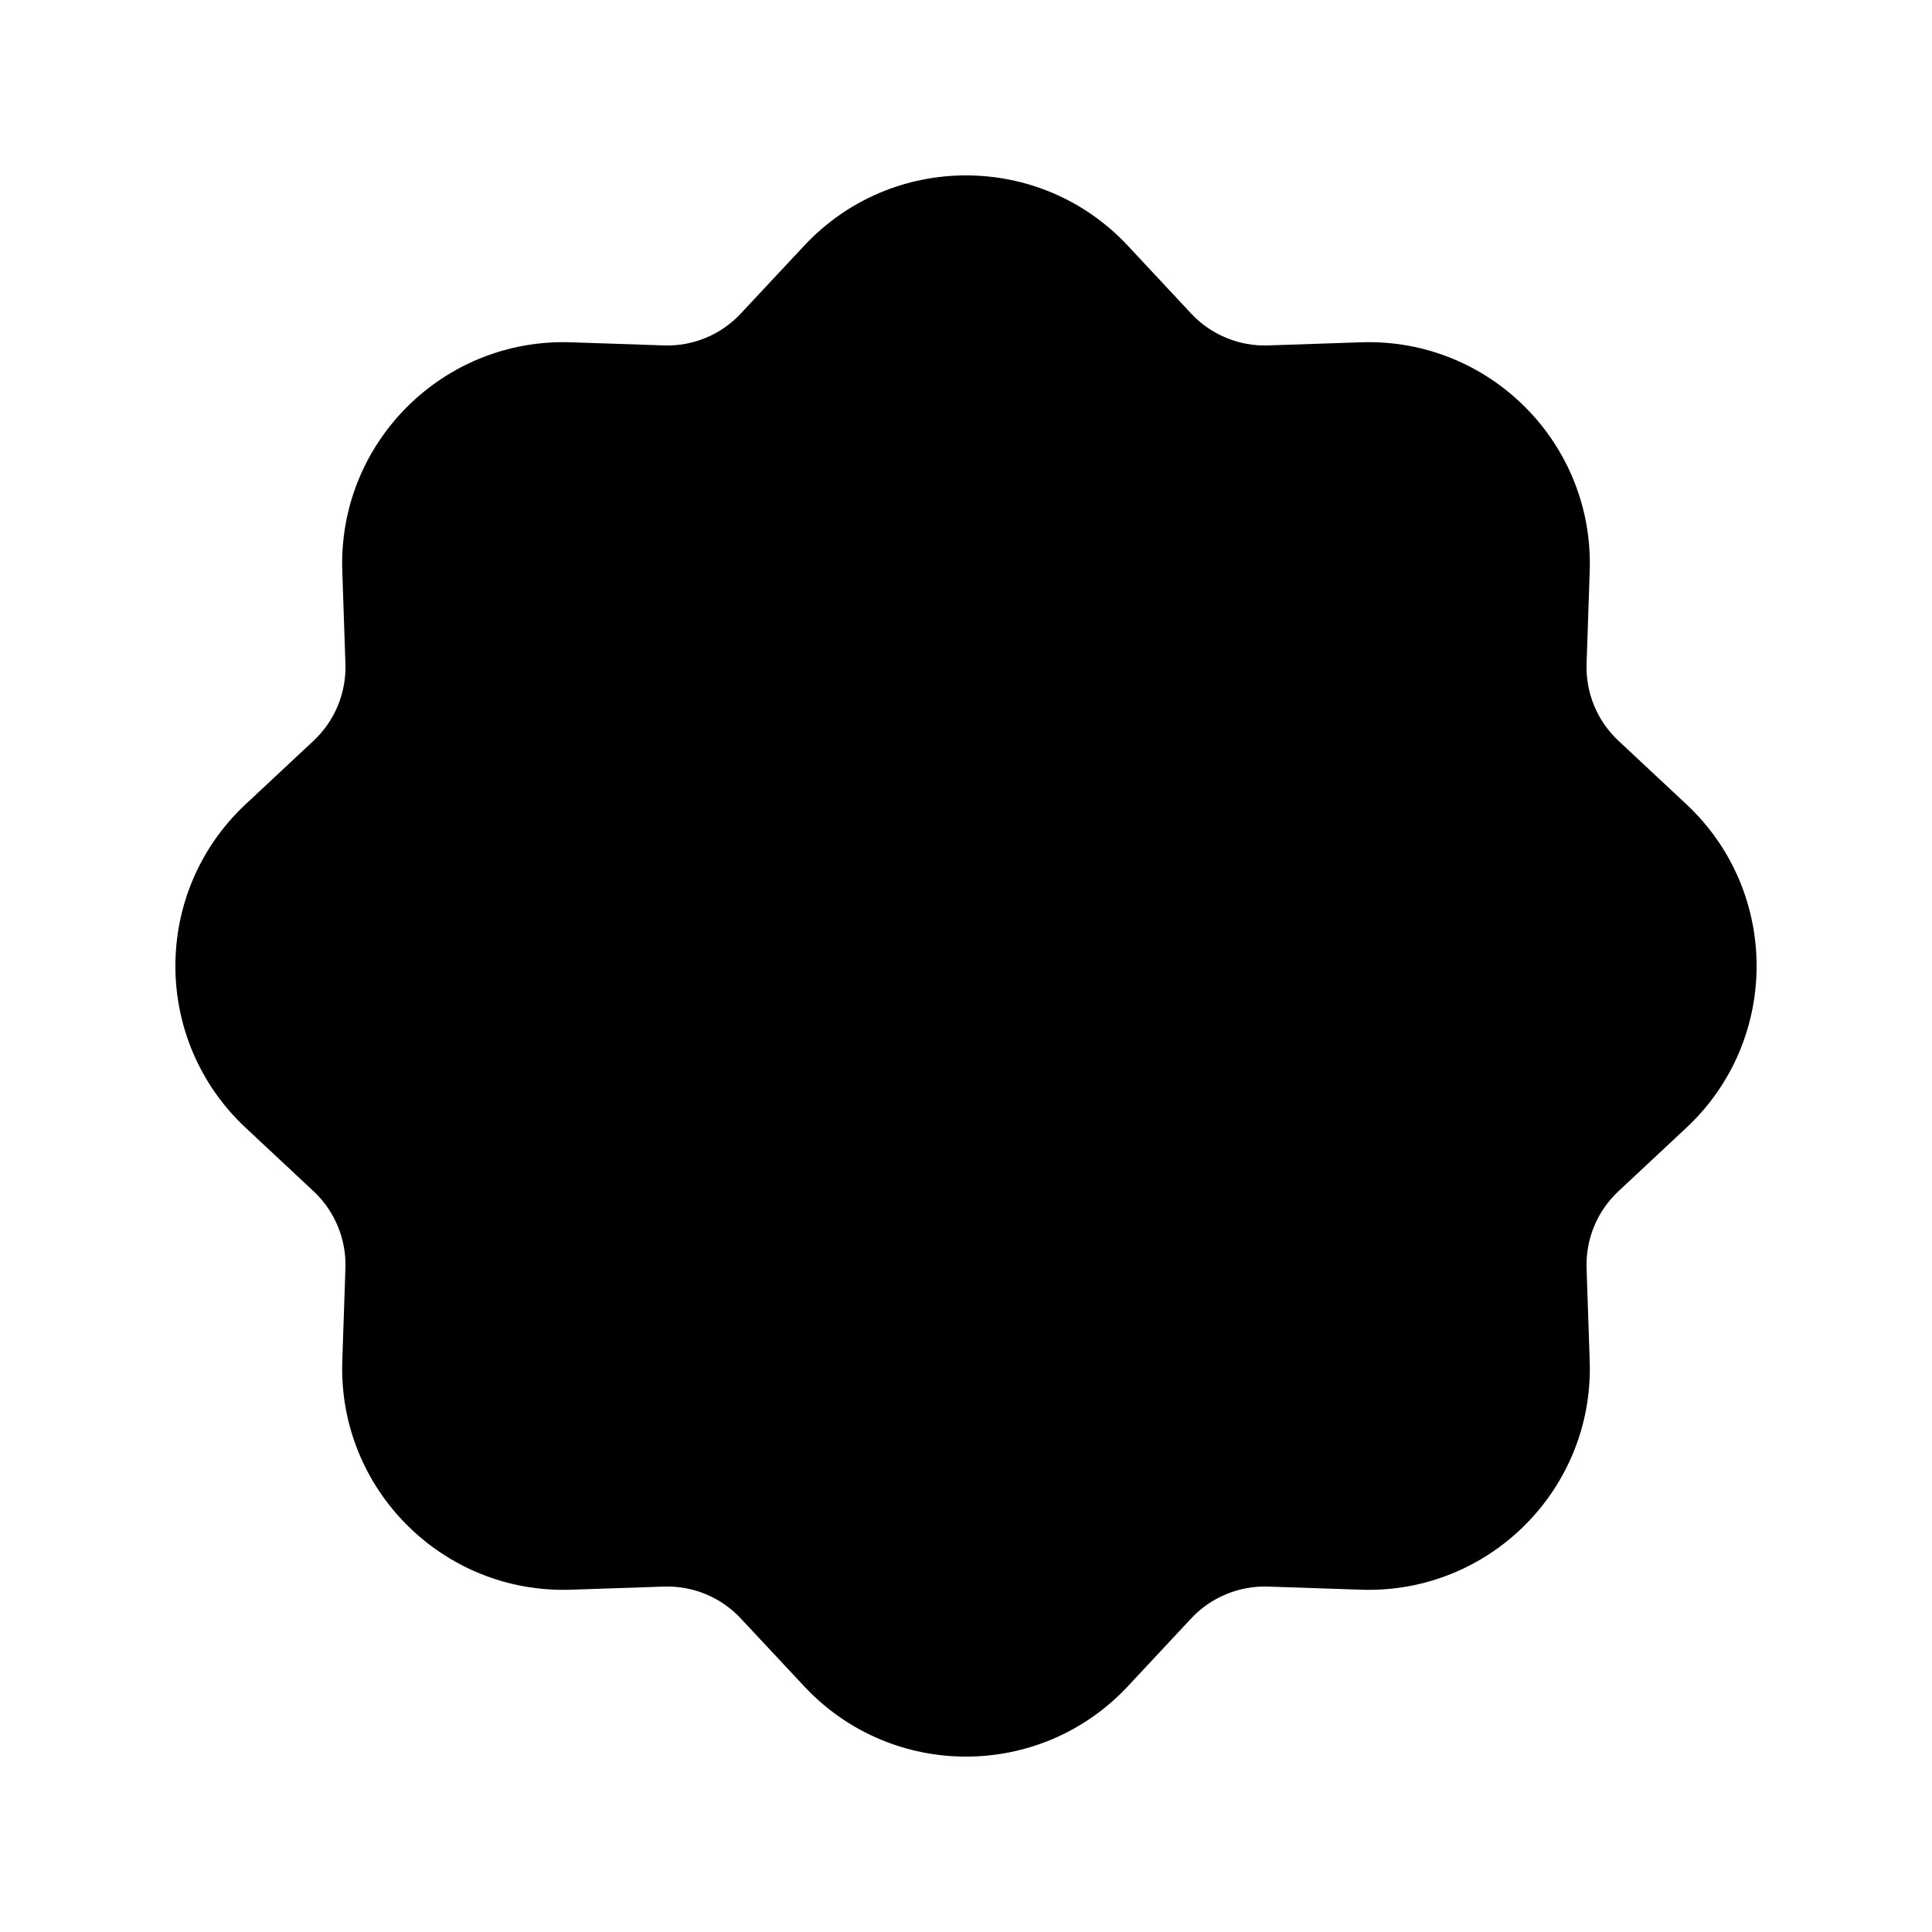 <svg width="1em" height="1em" viewBox="0 0 24 24" fill="none" xmlns="http://www.w3.org/2000/svg">
<path fill-rule="evenodd" clip-rule="evenodd" d="M9.991 3.051C11.078 1.888 12.922 1.888 14.009 3.051L14.797 3.895C15.044 4.159 15.392 4.303 15.753 4.291L16.907 4.252C18.498 4.198 19.802 5.502 19.748 7.093L19.709 8.247C19.697 8.608 19.841 8.956 20.105 9.202L20.949 9.991C22.112 11.078 22.112 12.922 20.949 14.009L20.105 14.798C19.841 15.044 19.697 15.392 19.709 15.753L19.748 16.907C19.802 18.498 18.498 19.802 16.907 19.748L15.753 19.709C15.392 19.697 15.044 19.841 14.797 20.105L14.009 20.949C12.922 22.112 11.078 22.112 9.991 20.949L9.202 20.105C8.956 19.841 8.608 19.697 8.247 19.709L7.093 19.748C5.502 19.802 4.198 18.498 4.252 16.907L4.291 15.753C4.303 15.392 4.158 15.044 3.895 14.798L3.051 14.009C1.888 12.922 1.888 11.078 3.051 9.991L3.895 9.202C4.158 8.956 4.303 8.608 4.291 8.247L4.252 7.093C4.198 5.502 5.502 4.198 7.093 4.252L8.247 4.291C8.608 4.303 8.956 4.159 9.202 3.895L9.991 3.051Z" fill="currentColor"/>
</svg>

